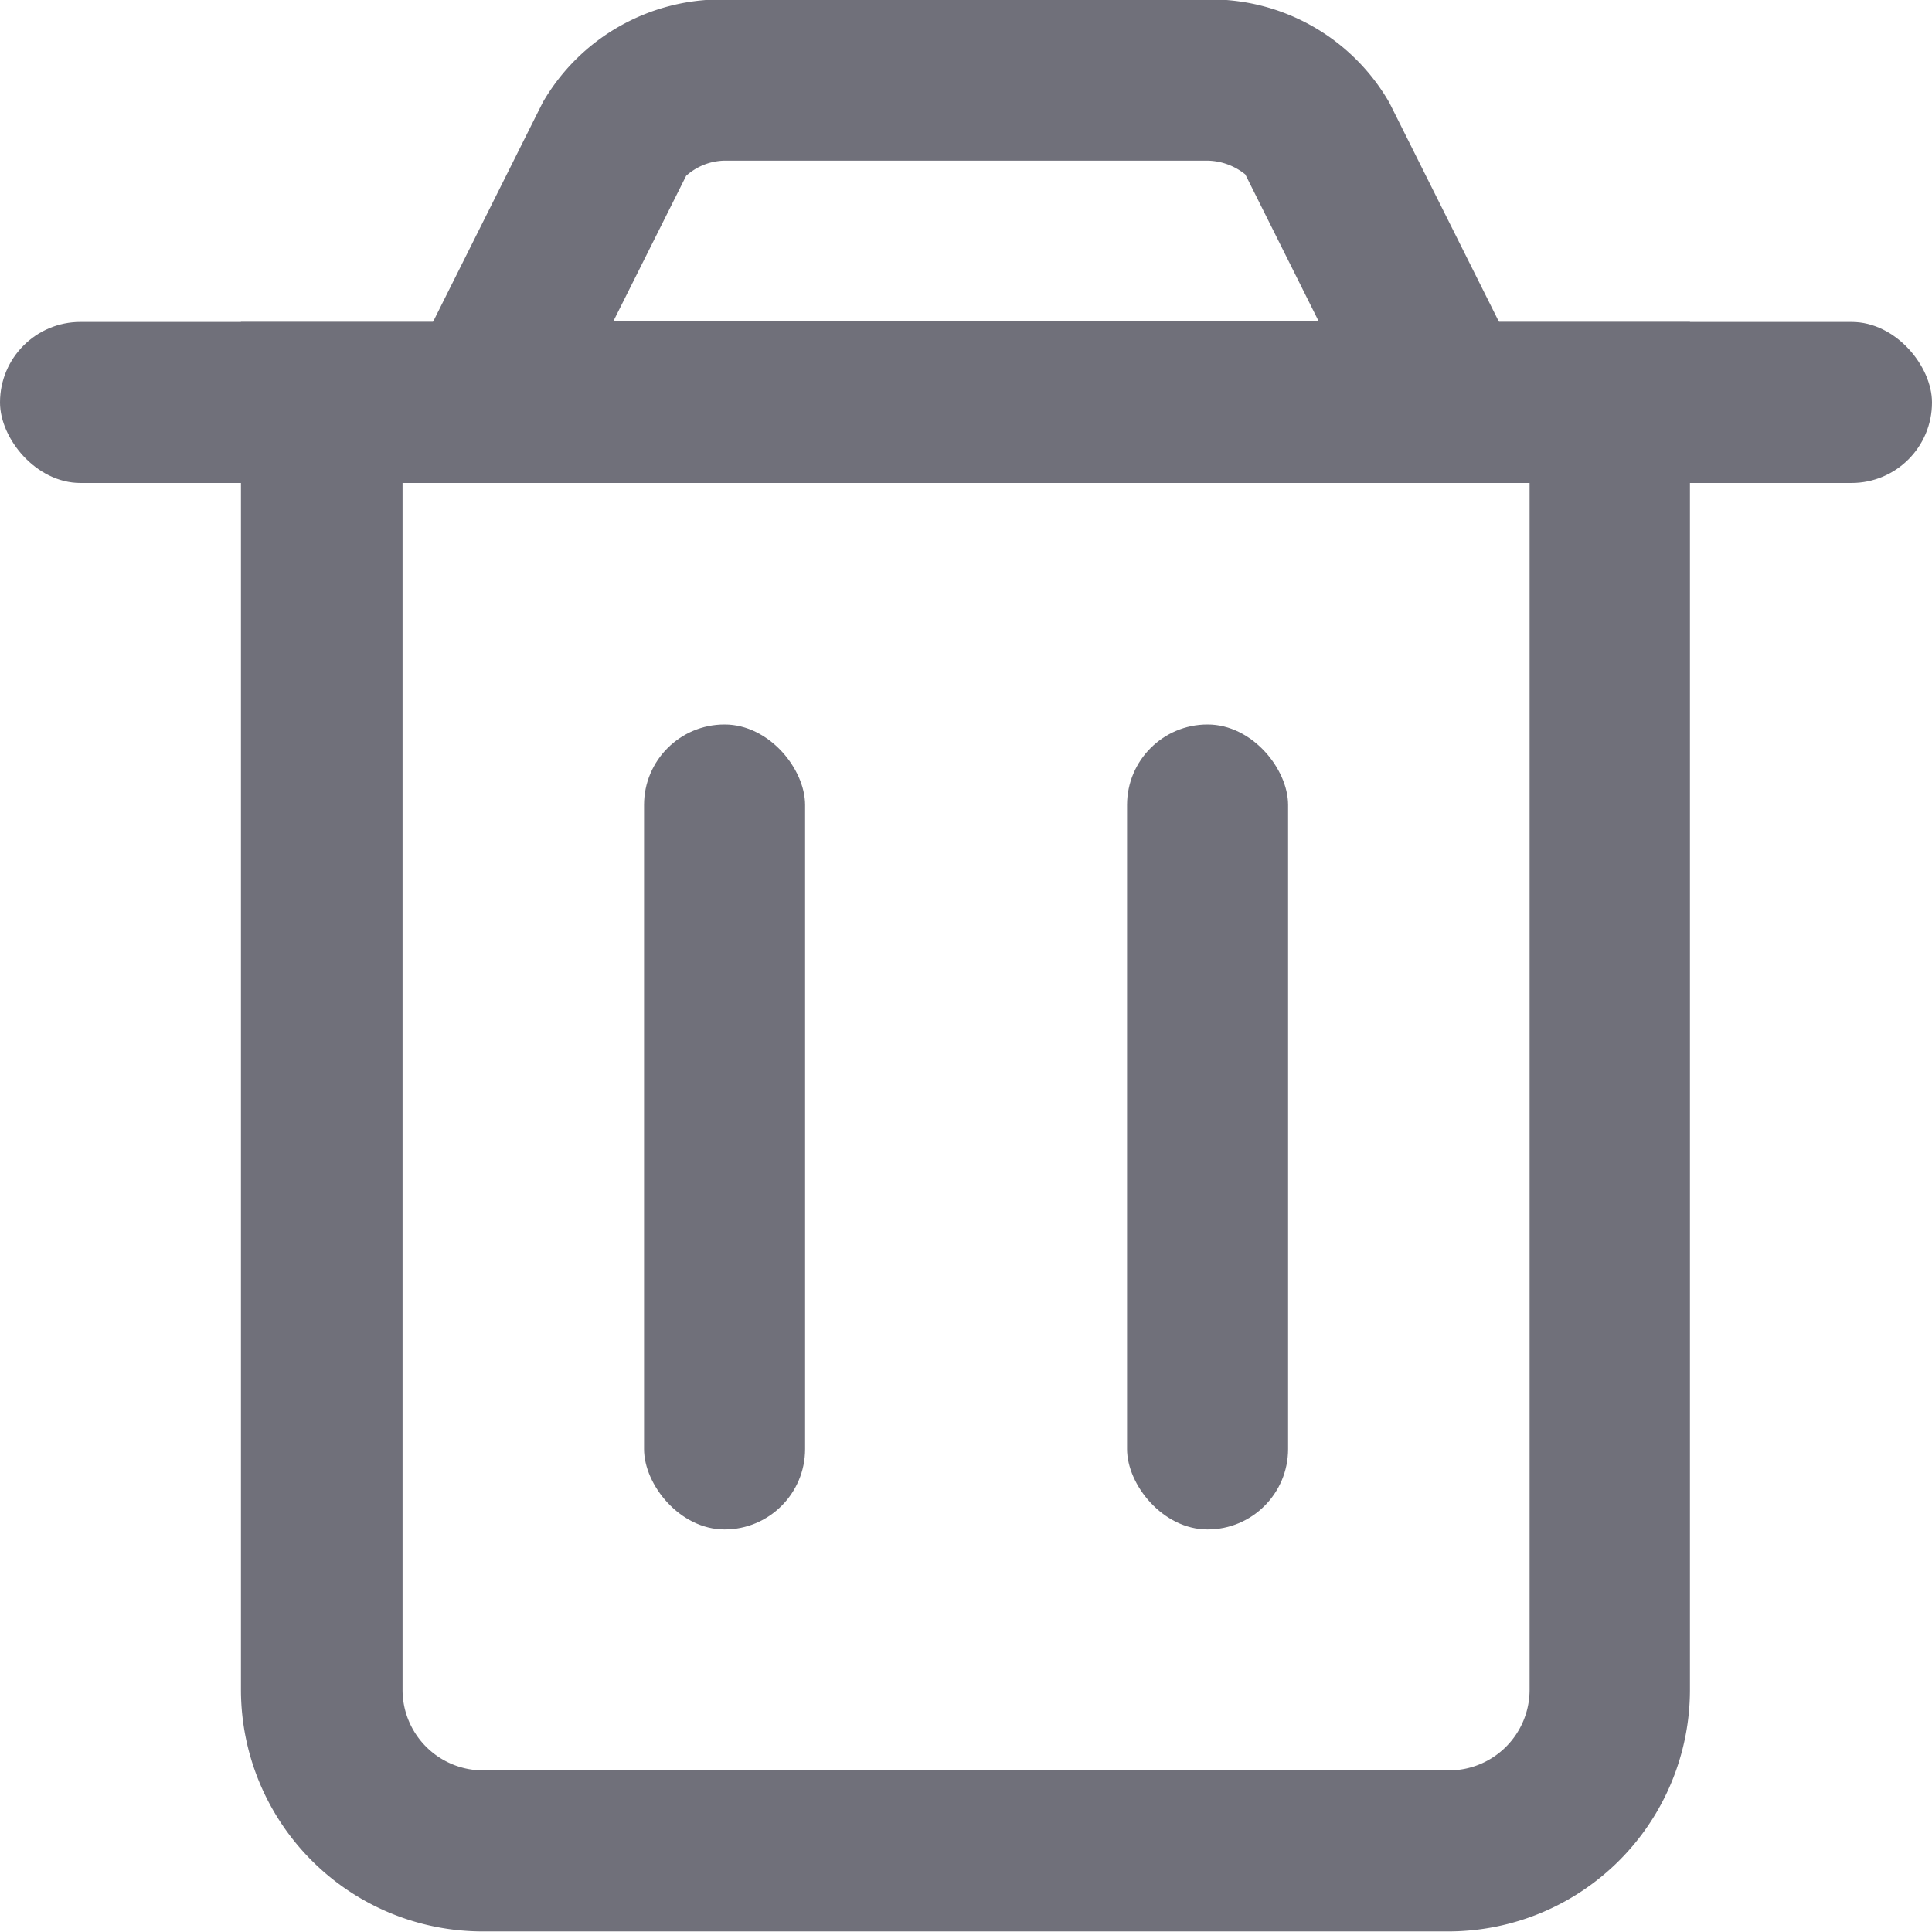 <svg xmlns="http://www.w3.org/2000/svg" width="14" height="14" viewBox="0 0 14 14">
  <defs>
    <style>
      .cls-1 {
        fill: #70707a;
      }
    </style>
  </defs>
  <g id="组_5103" data-name="组 5103" transform="translate(-464.004 -31.504)">
    <rect id="矩形_1818" data-name="矩形 1818" class="cls-1" width="14" height="1.167" rx="0.583" transform="translate(464.004 33.837)"/>
    <path id="路径_2663" data-name="路径 2663" class="cls-1" d="M474.5,45.5h-7a1.752,1.752,0,0,1-1.75-1.75V33.837h10.5v9.917A1.752,1.752,0,0,1,474.5,45.5ZM466.921,35v8.75a.584.584,0,0,0,.583.583h7a.584.584,0,0,0,.584-.583V35Z"/>
    <path id="路径_2664" data-name="路径 2664" class="cls-1" d="M475.448,35H466.56l1.377-2.754a1.494,1.494,0,0,1,1.317-.746h3.5a1.492,1.492,0,0,1,1.318.748Zm-7-1.167h5.112l-.532-1.065a.447.447,0,0,0-.274-.1h-3.5a.428.428,0,0,0-.278.11Z"/>
    <g id="组_5102" data-name="组 5102">
      <rect id="矩形_1819" data-name="矩形 1819" class="cls-1" width="1.167" height="5.833" rx="0.583" transform="translate(468.671 36.754)"/>
      <rect id="矩形_1820" data-name="矩形 1820" class="cls-1" width="1.167" height="5.833" rx="0.583" transform="translate(472.171 36.754)"/>
    </g>
  </g>
</svg>
